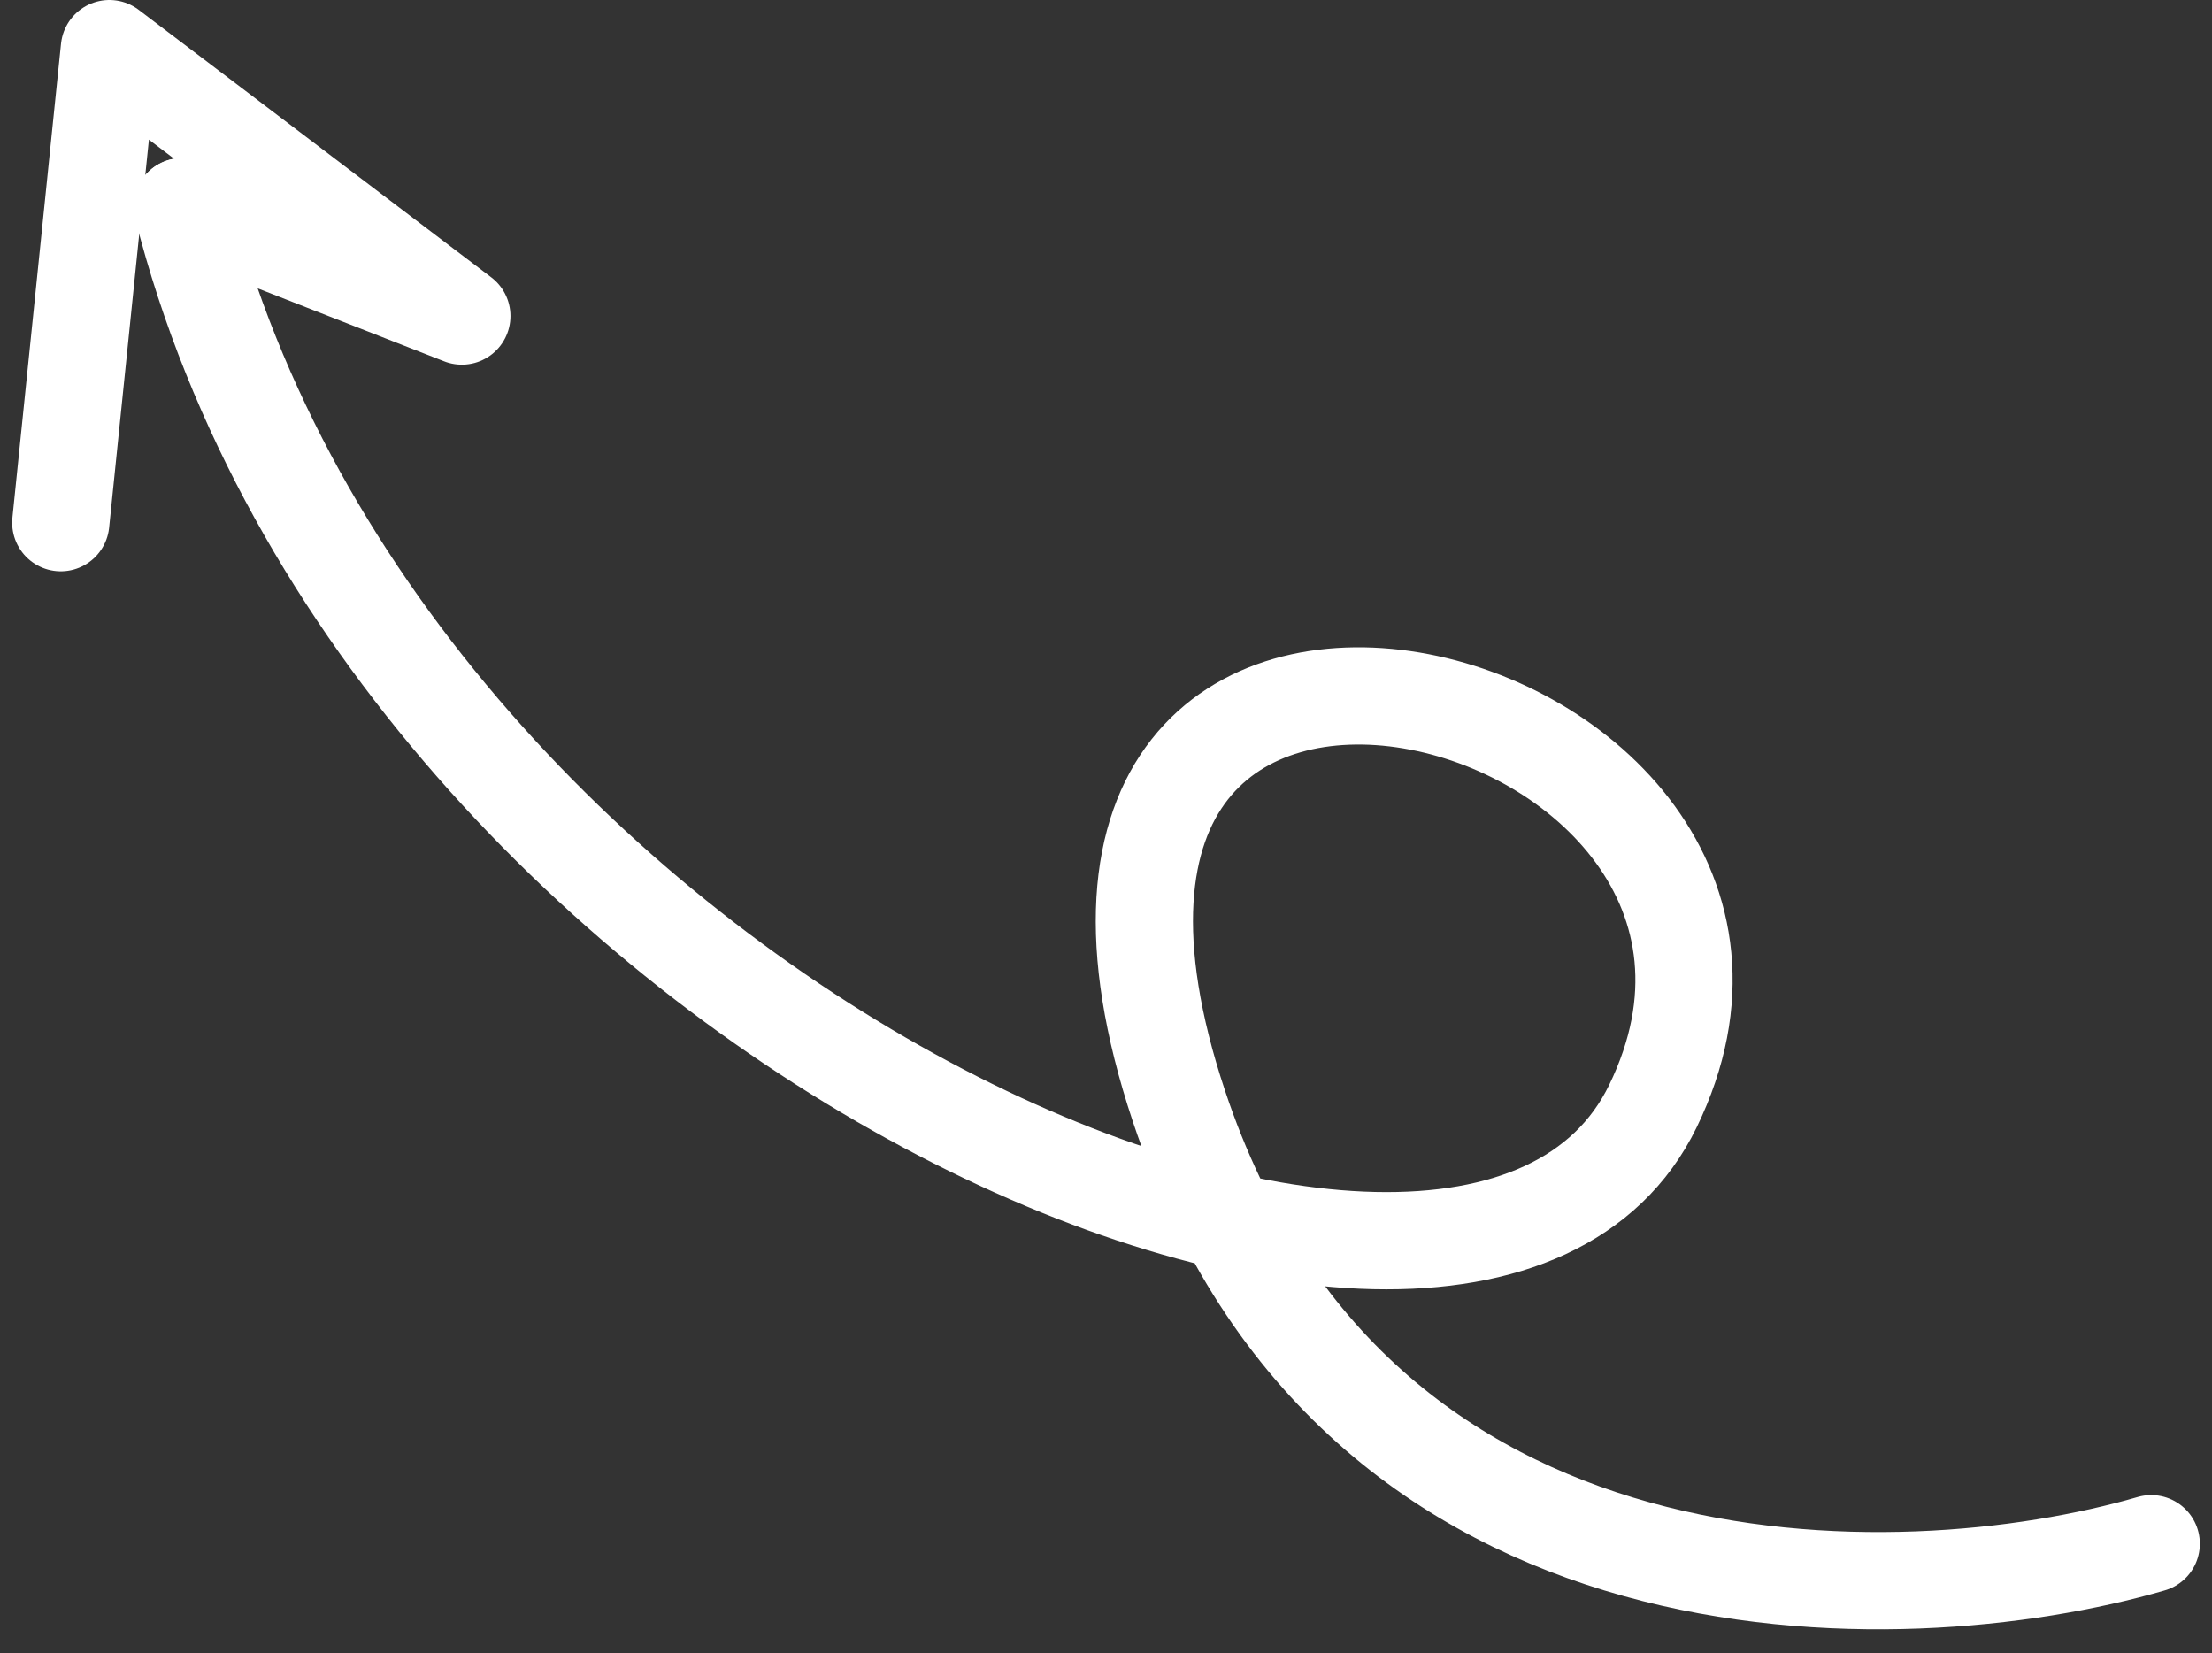 <svg width="91" height="68" viewBox="0 0 91 68" fill="none" xmlns="http://www.w3.org/2000/svg">
<rect x="0" y="0" width="91" height="68" fill="#333333" stroke="none"/>
<path d="M88.5 63.5C78.167 66.5 55.7 67.1 48.5 45.5C39.5 18.5 76.5 28 68 45.5C60.4 61.148 16 42 7.5 8.5" stroke="white" stroke-width="4" stroke-linecap="round"/>
<path d="M7.5 8.5L19 13L4.5 2L2.5 21.5" stroke="white" stroke-width="4" stroke-linecap="round" stroke-linejoin="round"/>
</svg>
